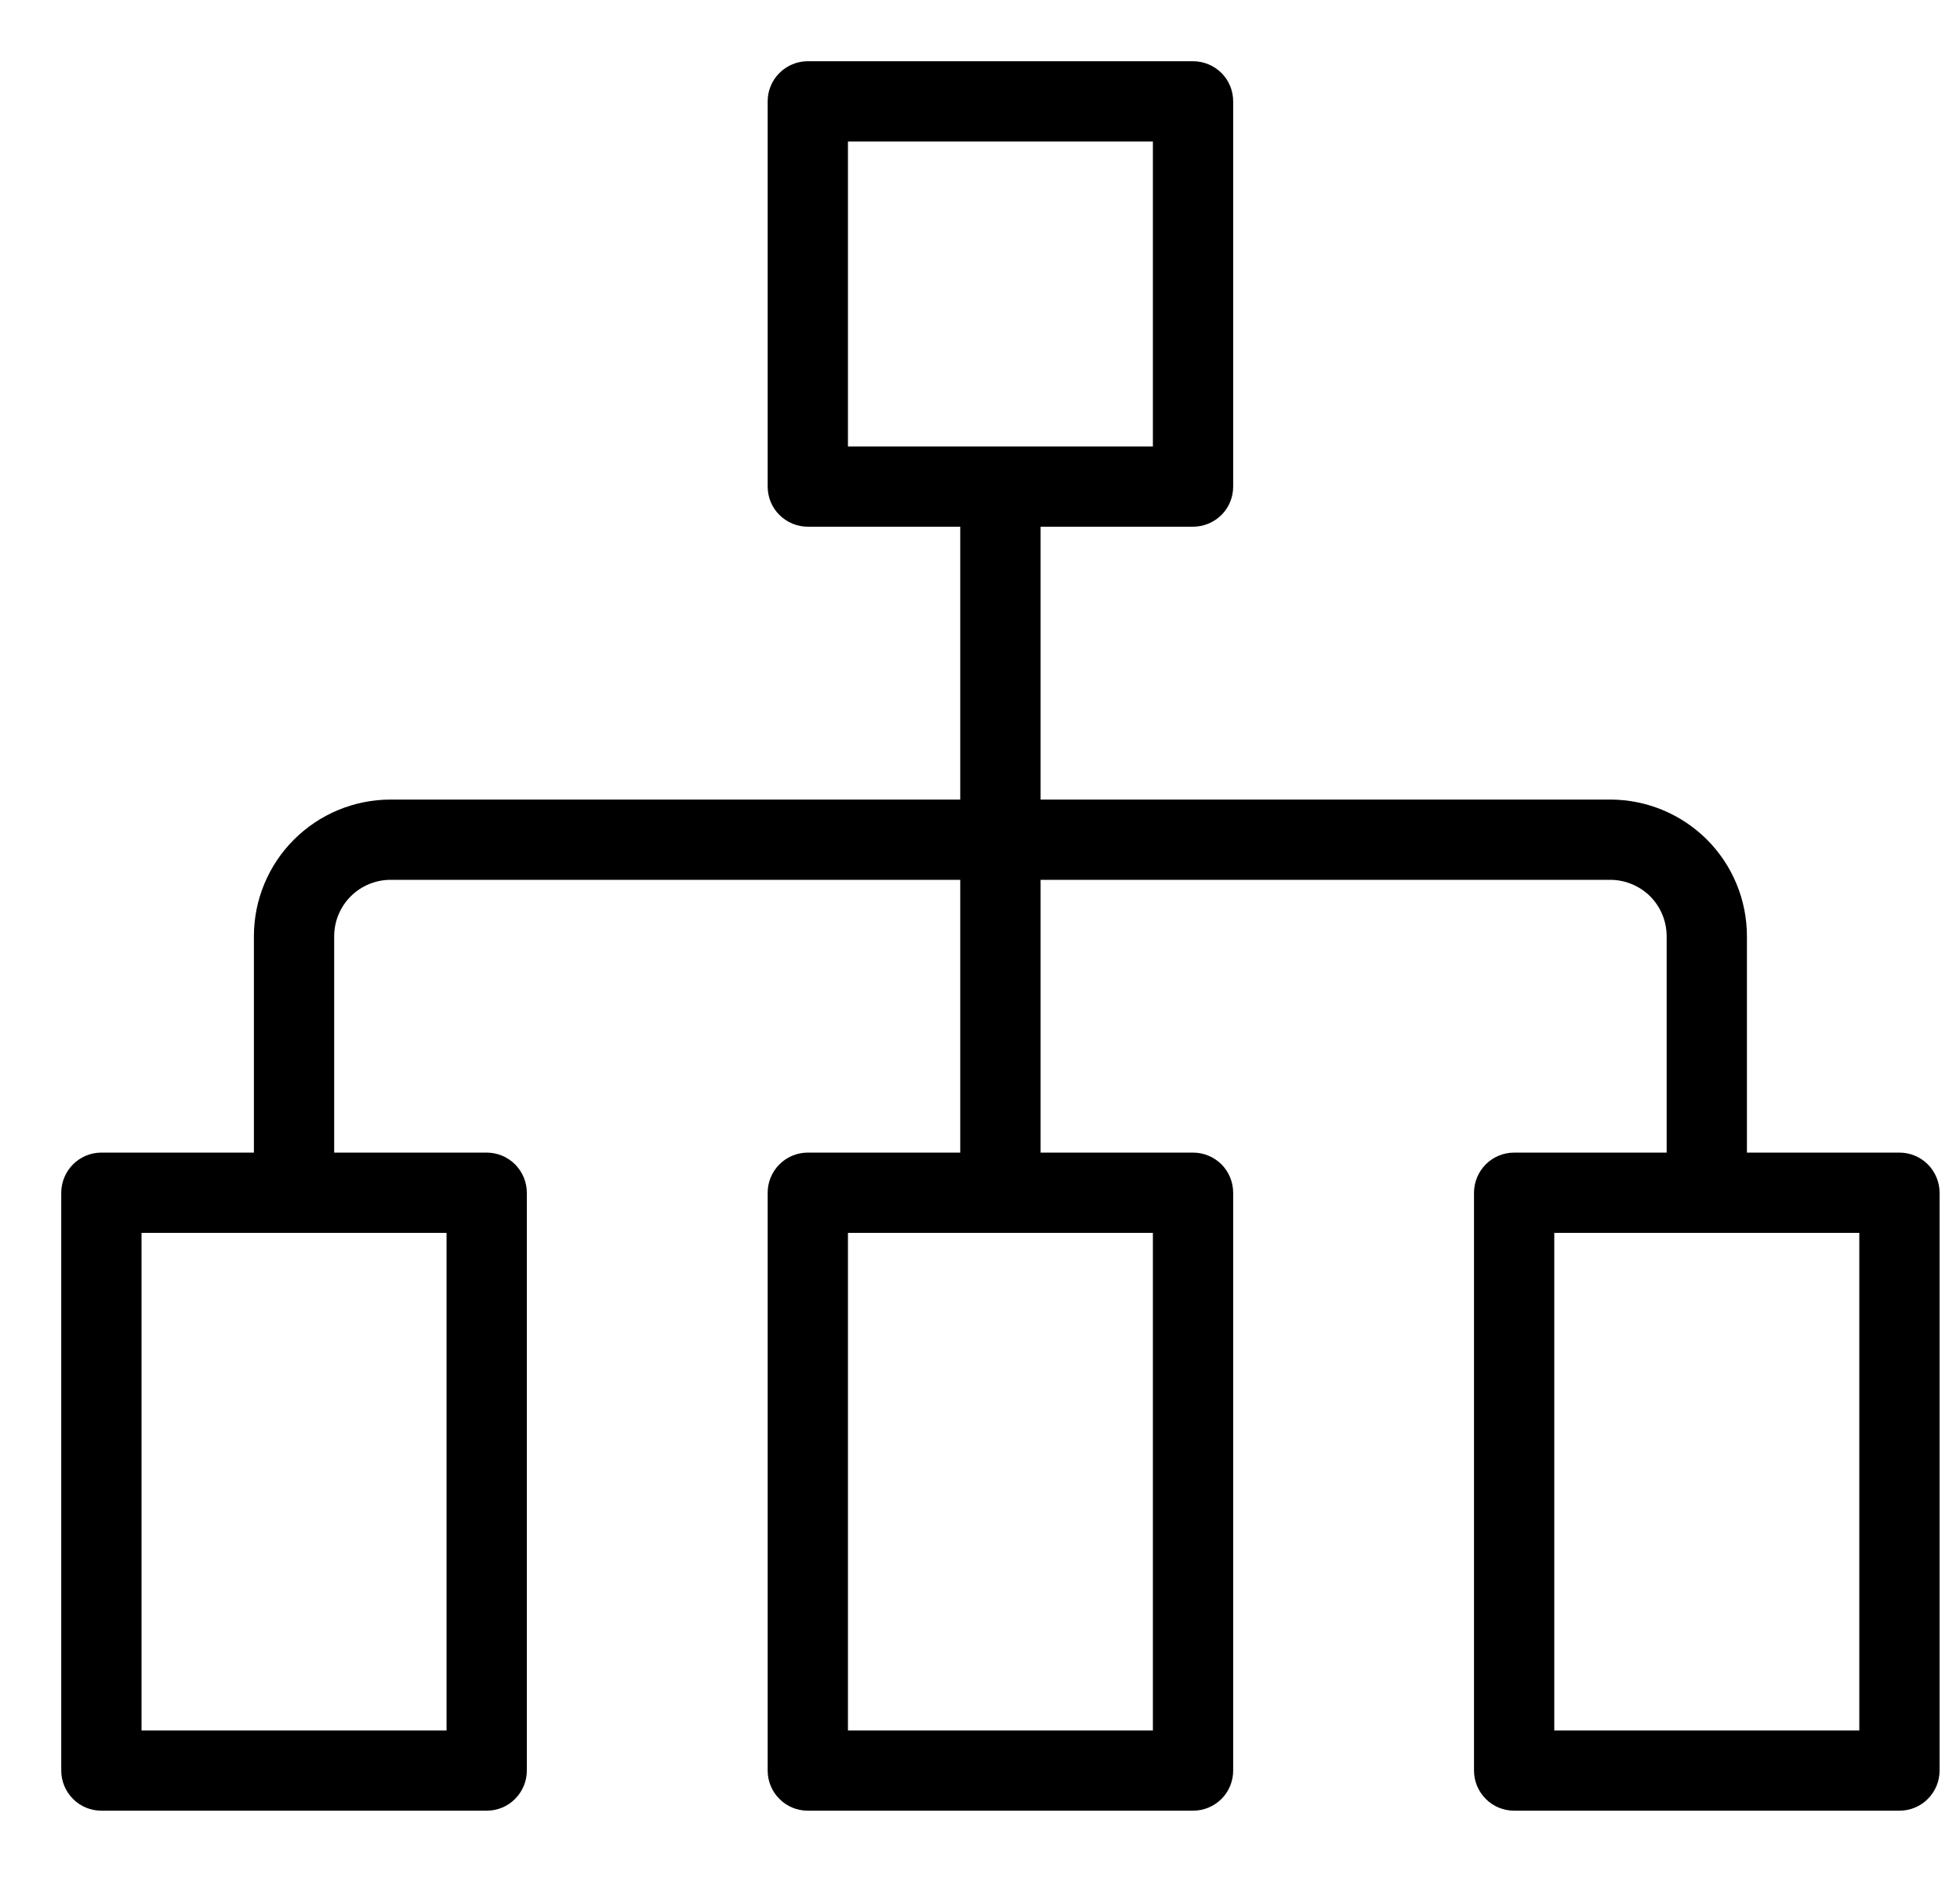 <svg viewBox="0 0 24 23" fill="currentColor" xmlns="http://www.w3.org/2000/svg">
  <path
    d="M23.259 14.117H21.391V11.464C21.39 11.021 21.214 10.596 20.901 10.283C20.587 9.97 20.163 9.794 19.72 9.793H12.742V6.451H14.609C14.739 6.451 14.864 6.399 14.957 6.307C15.049 6.215 15.1 6.09 15.1 5.959V1.241C15.1 1.111 15.049 0.986 14.957 0.894C14.864 0.802 14.739 0.75 14.609 0.75H9.891C9.761 0.75 9.636 0.802 9.544 0.894C9.451 0.986 9.4 1.111 9.4 1.241V5.959C9.4 6.09 9.451 6.215 9.544 6.307C9.636 6.399 9.761 6.451 9.891 6.451H11.758V9.793H4.78C4.337 9.794 3.913 9.97 3.6 10.283C3.286 10.596 3.11 11.021 3.109 11.464V14.117H1.241C1.111 14.117 0.986 14.169 0.894 14.261C0.802 14.354 0.75 14.479 0.75 14.609V21.686C0.75 21.816 0.802 21.941 0.894 22.033C0.986 22.126 1.111 22.177 1.241 22.177H5.959C6.09 22.177 6.215 22.126 6.307 22.033C6.399 21.941 6.451 21.816 6.451 21.686V14.609C6.451 14.479 6.399 14.354 6.307 14.261C6.215 14.169 6.09 14.117 5.959 14.117H4.092V11.464C4.093 11.281 4.166 11.107 4.295 10.978C4.423 10.85 4.598 10.777 4.78 10.776H11.758V14.117H9.891C9.761 14.117 9.636 14.169 9.544 14.261C9.451 14.354 9.4 14.479 9.4 14.609V21.686C9.4 21.816 9.451 21.941 9.544 22.033C9.636 22.126 9.761 22.177 9.891 22.177H14.609C14.739 22.177 14.864 22.126 14.957 22.033C15.049 21.941 15.1 21.816 15.1 21.686V14.609C15.1 14.479 15.049 14.354 14.957 14.261C14.864 14.169 14.739 14.117 14.609 14.117H12.742V10.776H19.72C19.902 10.777 20.077 10.85 20.206 10.978C20.334 11.107 20.407 11.281 20.408 11.464V14.117H18.541C18.41 14.117 18.285 14.169 18.193 14.261C18.101 14.354 18.049 14.479 18.049 14.609V21.686C18.049 21.816 18.101 21.941 18.193 22.033C18.285 22.126 18.41 22.177 18.541 22.177H23.259C23.389 22.177 23.514 22.126 23.606 22.033C23.698 21.941 23.75 21.816 23.75 21.686V14.609C23.75 14.479 23.698 14.354 23.606 14.261C23.514 14.169 23.389 14.117 23.259 14.117ZM10.383 1.733H14.117V5.468H10.383V1.733ZM5.468 21.194H1.733V15.1H5.468V21.194ZM14.117 21.194H10.383V15.1H14.117V21.194ZM22.767 21.194H19.032V15.1H22.767V21.194Z"
  />
</svg>
